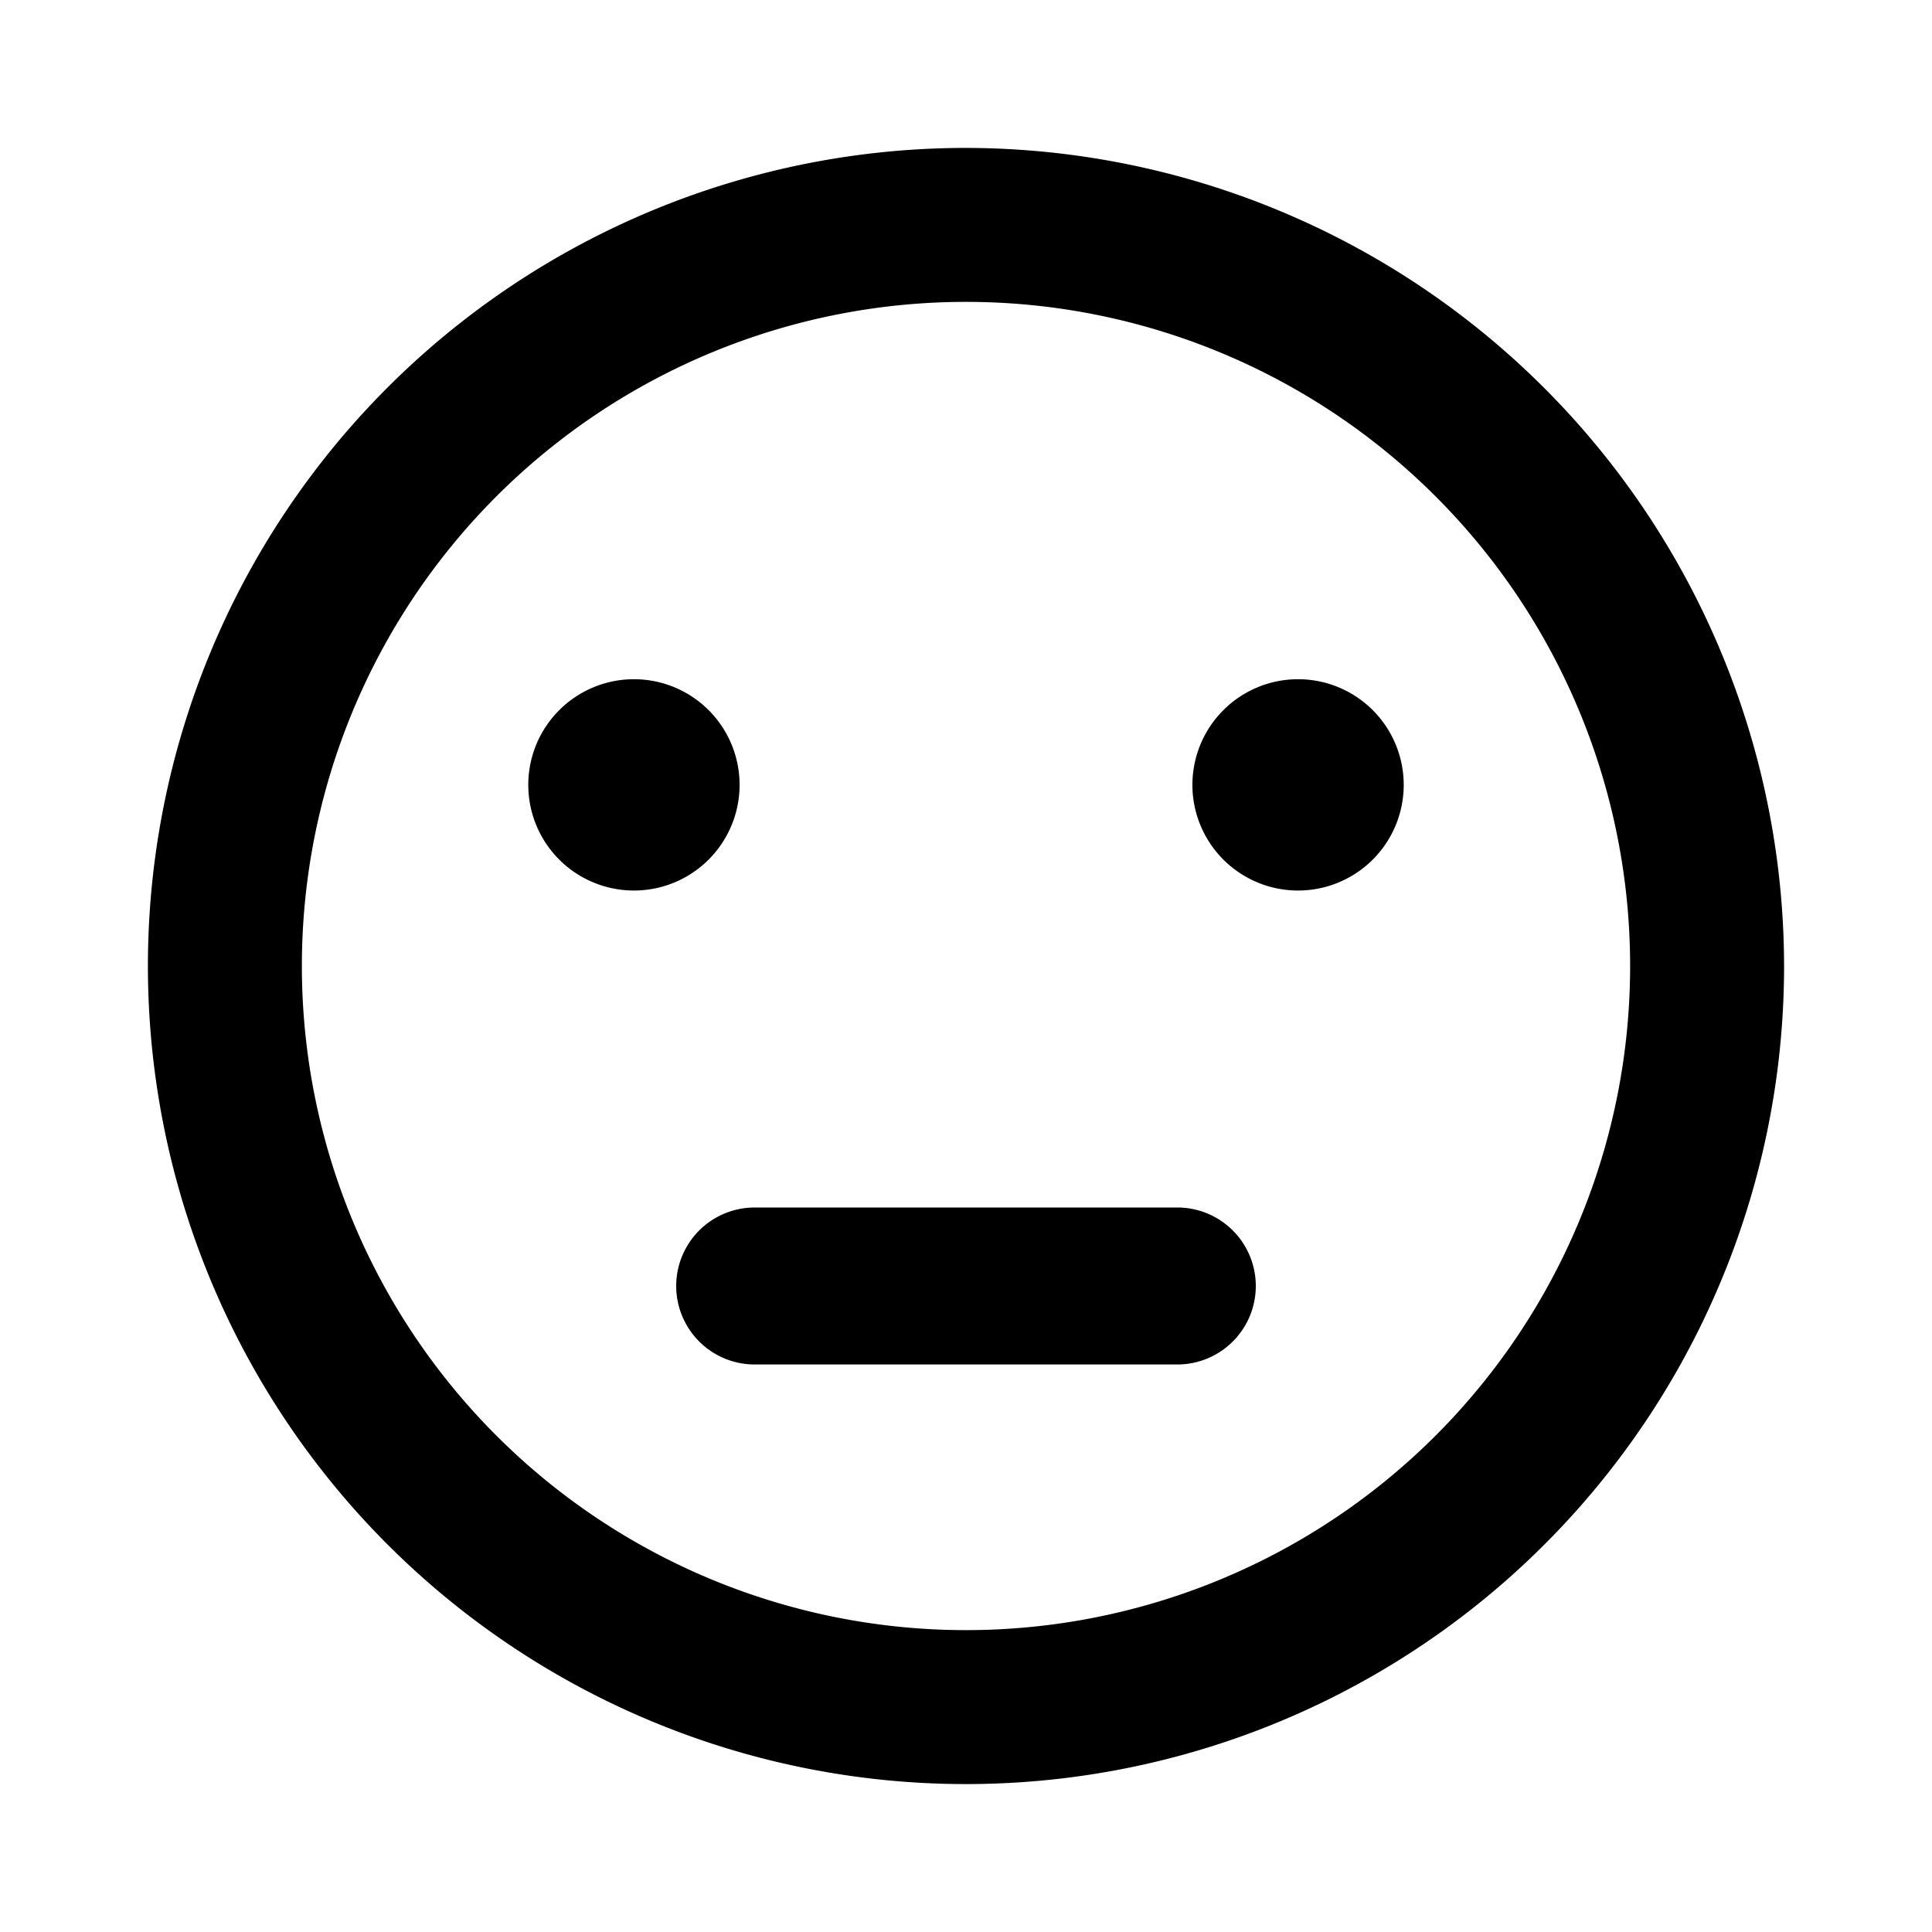 <?xml version="1.0" standalone="no"?><!DOCTYPE svg PUBLIC "-//W3C//DTD SVG 1.1//EN" "http://www.w3.org/Graphics/SVG/1.1/DTD/svg11.dtd"><svg class="icon" width="32px" height="32.00px" viewBox="0 0 1024 1024" version="1.1" xmlns="http://www.w3.org/2000/svg"><path d="M512 78.4A433.6 433.6 0 1 0 945.6 512 434.24 434.24 0 0 0 512 78.4zM512 864a352 352 0 1 1 352-352 352 352 0 0 1-352 352zM336 416m-56 0a56 56 0 1 0 112 0 56 56 0 1 0-112 0ZM688 416m-56 0a56 56 0 1 0 112 0 56 56 0 1 0-112 0ZM624 640h-224a41.6 41.6 0 0 0 0 83.2h224a41.6 41.6 0 0 0 0-83.2z" /></svg>